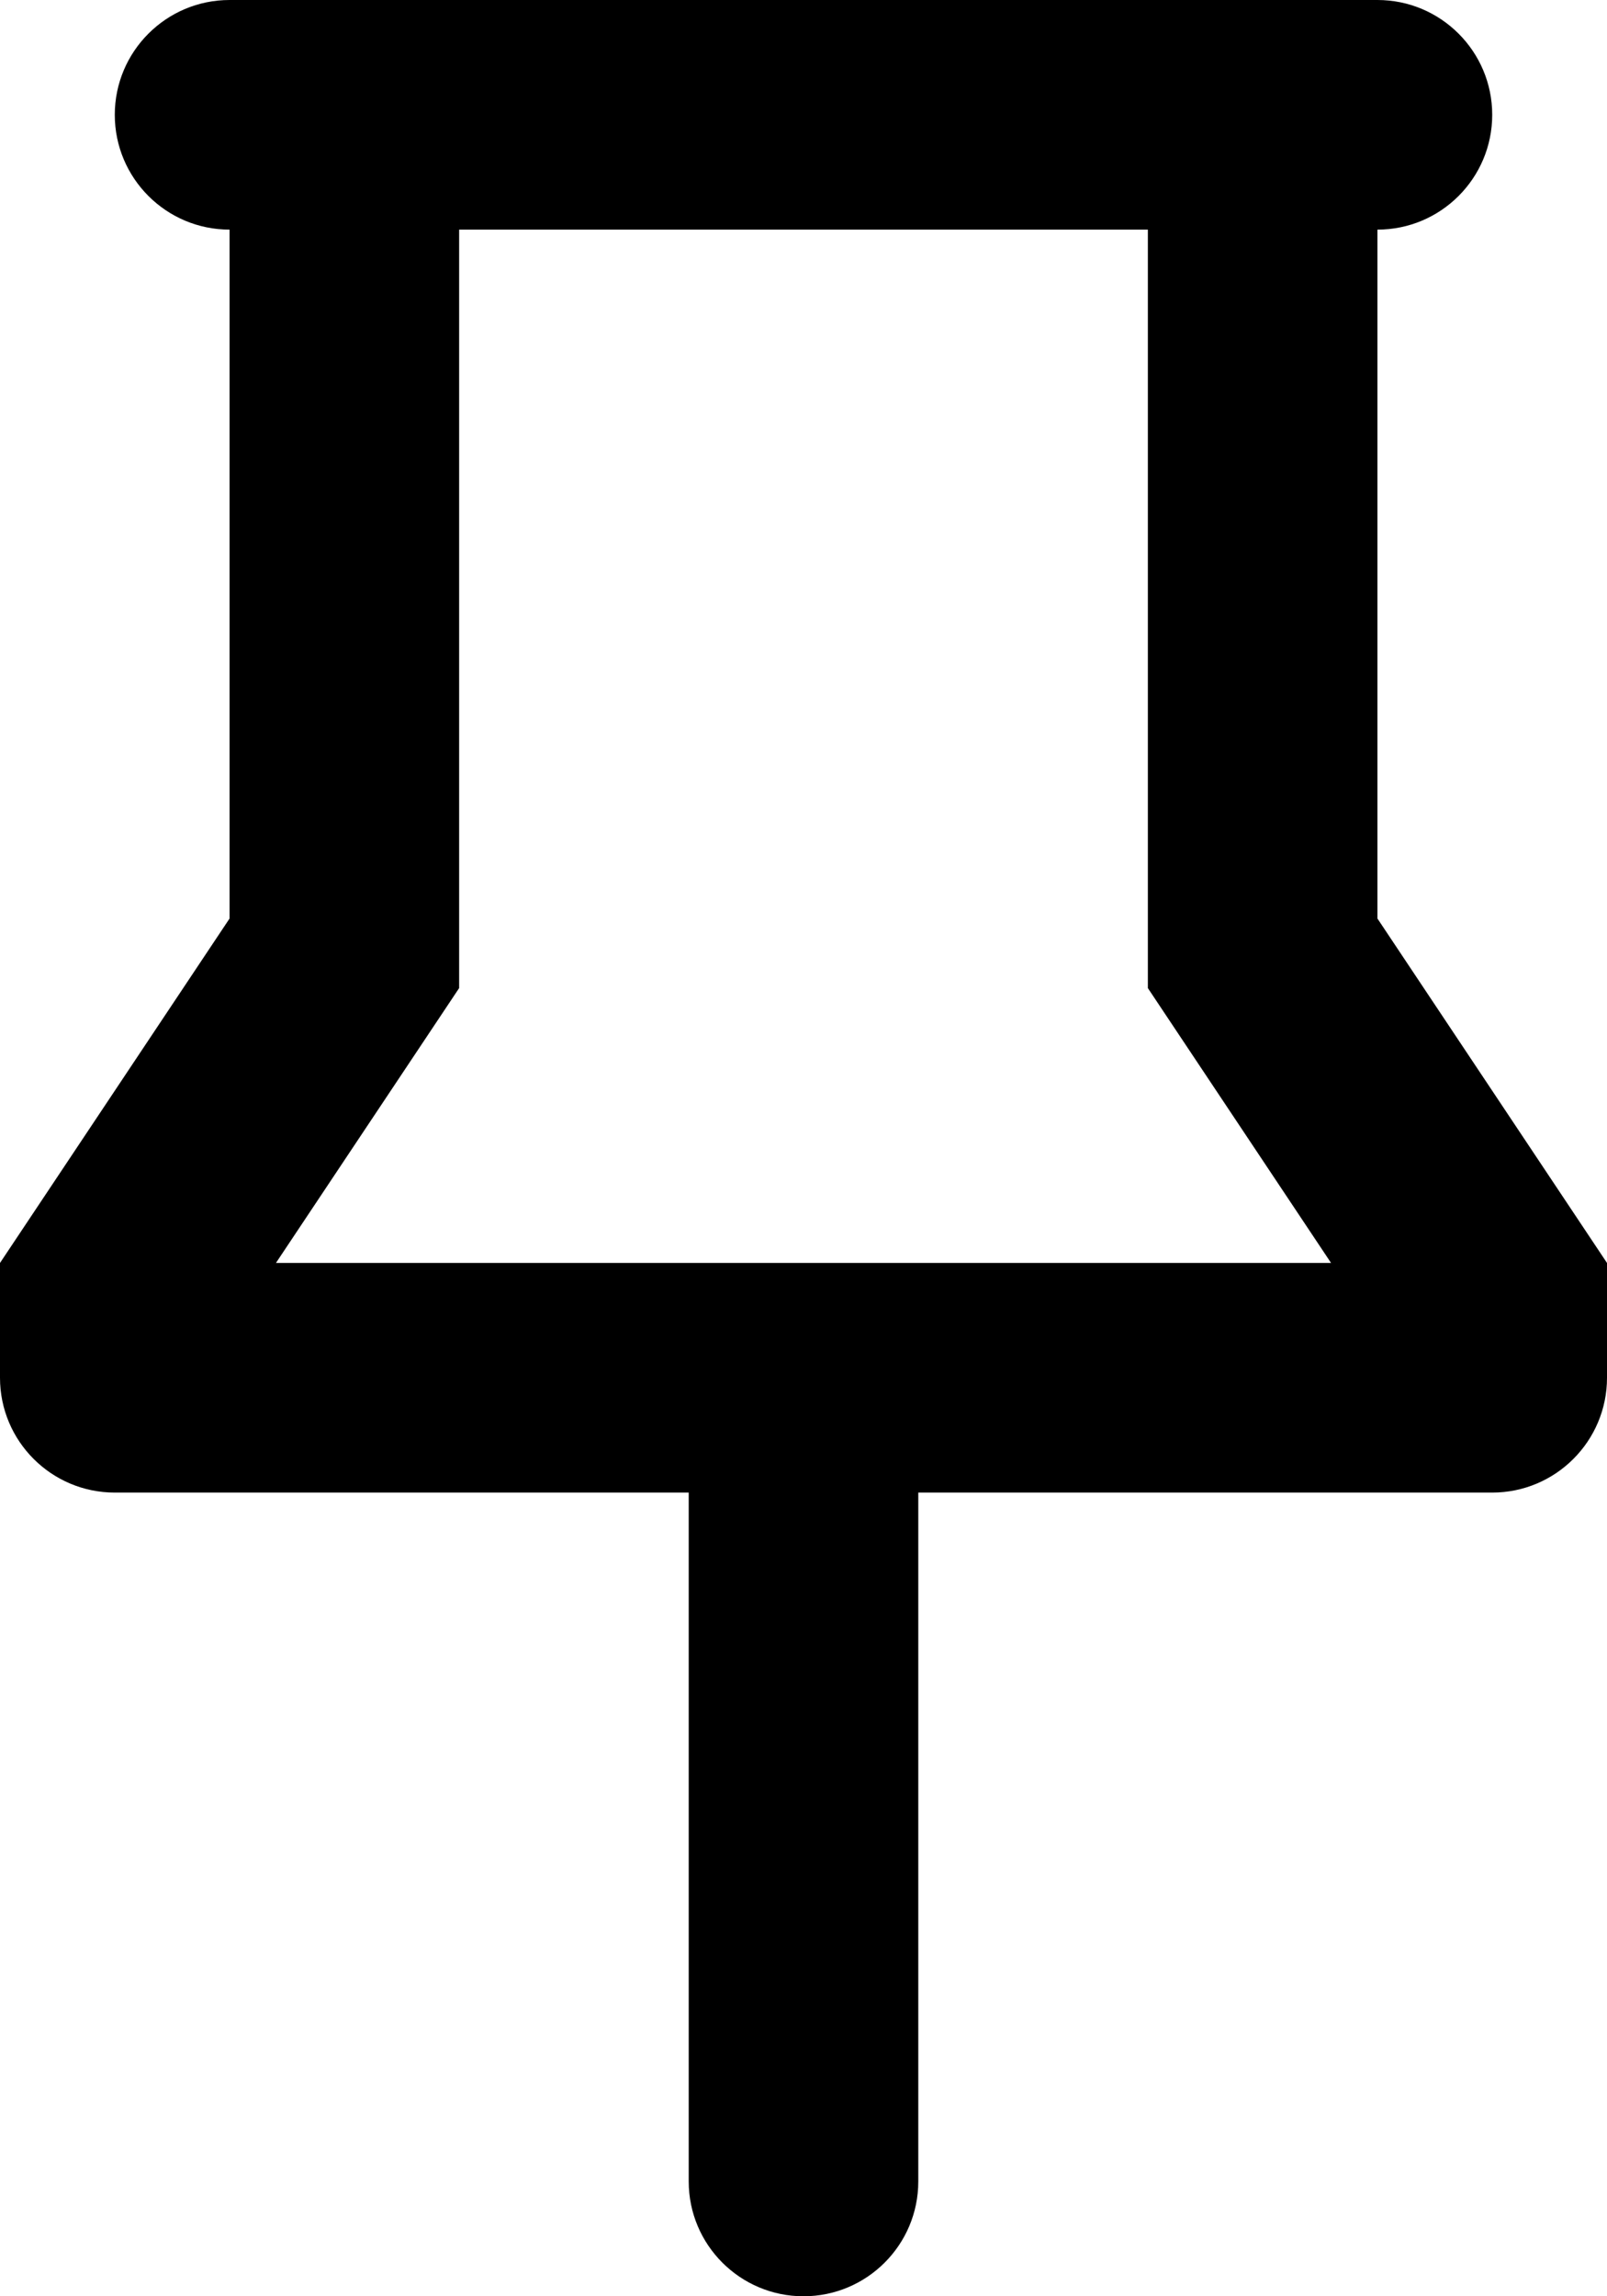 <svg width="14" height="20" viewBox="0 0 14 20" fill="none" xmlns="http://www.w3.org/2000/svg">
<path d="M12 0C12.552 0 13 0.448 13 1C13 1.552 12.552 2 12 2V8L14 11V12C14 12.552 13.552 13 13 13H8V19C8 19.552 7.552 20 7 20C6.448 20 6 19.552 6 19V13H1C0.448 13 0 12.552 0 12V11L2 8V2C1.448 2 1 1.552 1 1C1 0.448 1.448 0 2 0H12ZM4 2V8.606L2.404 11H11.596L10 8.606V2H4Z" fill="black"/>
</svg>

